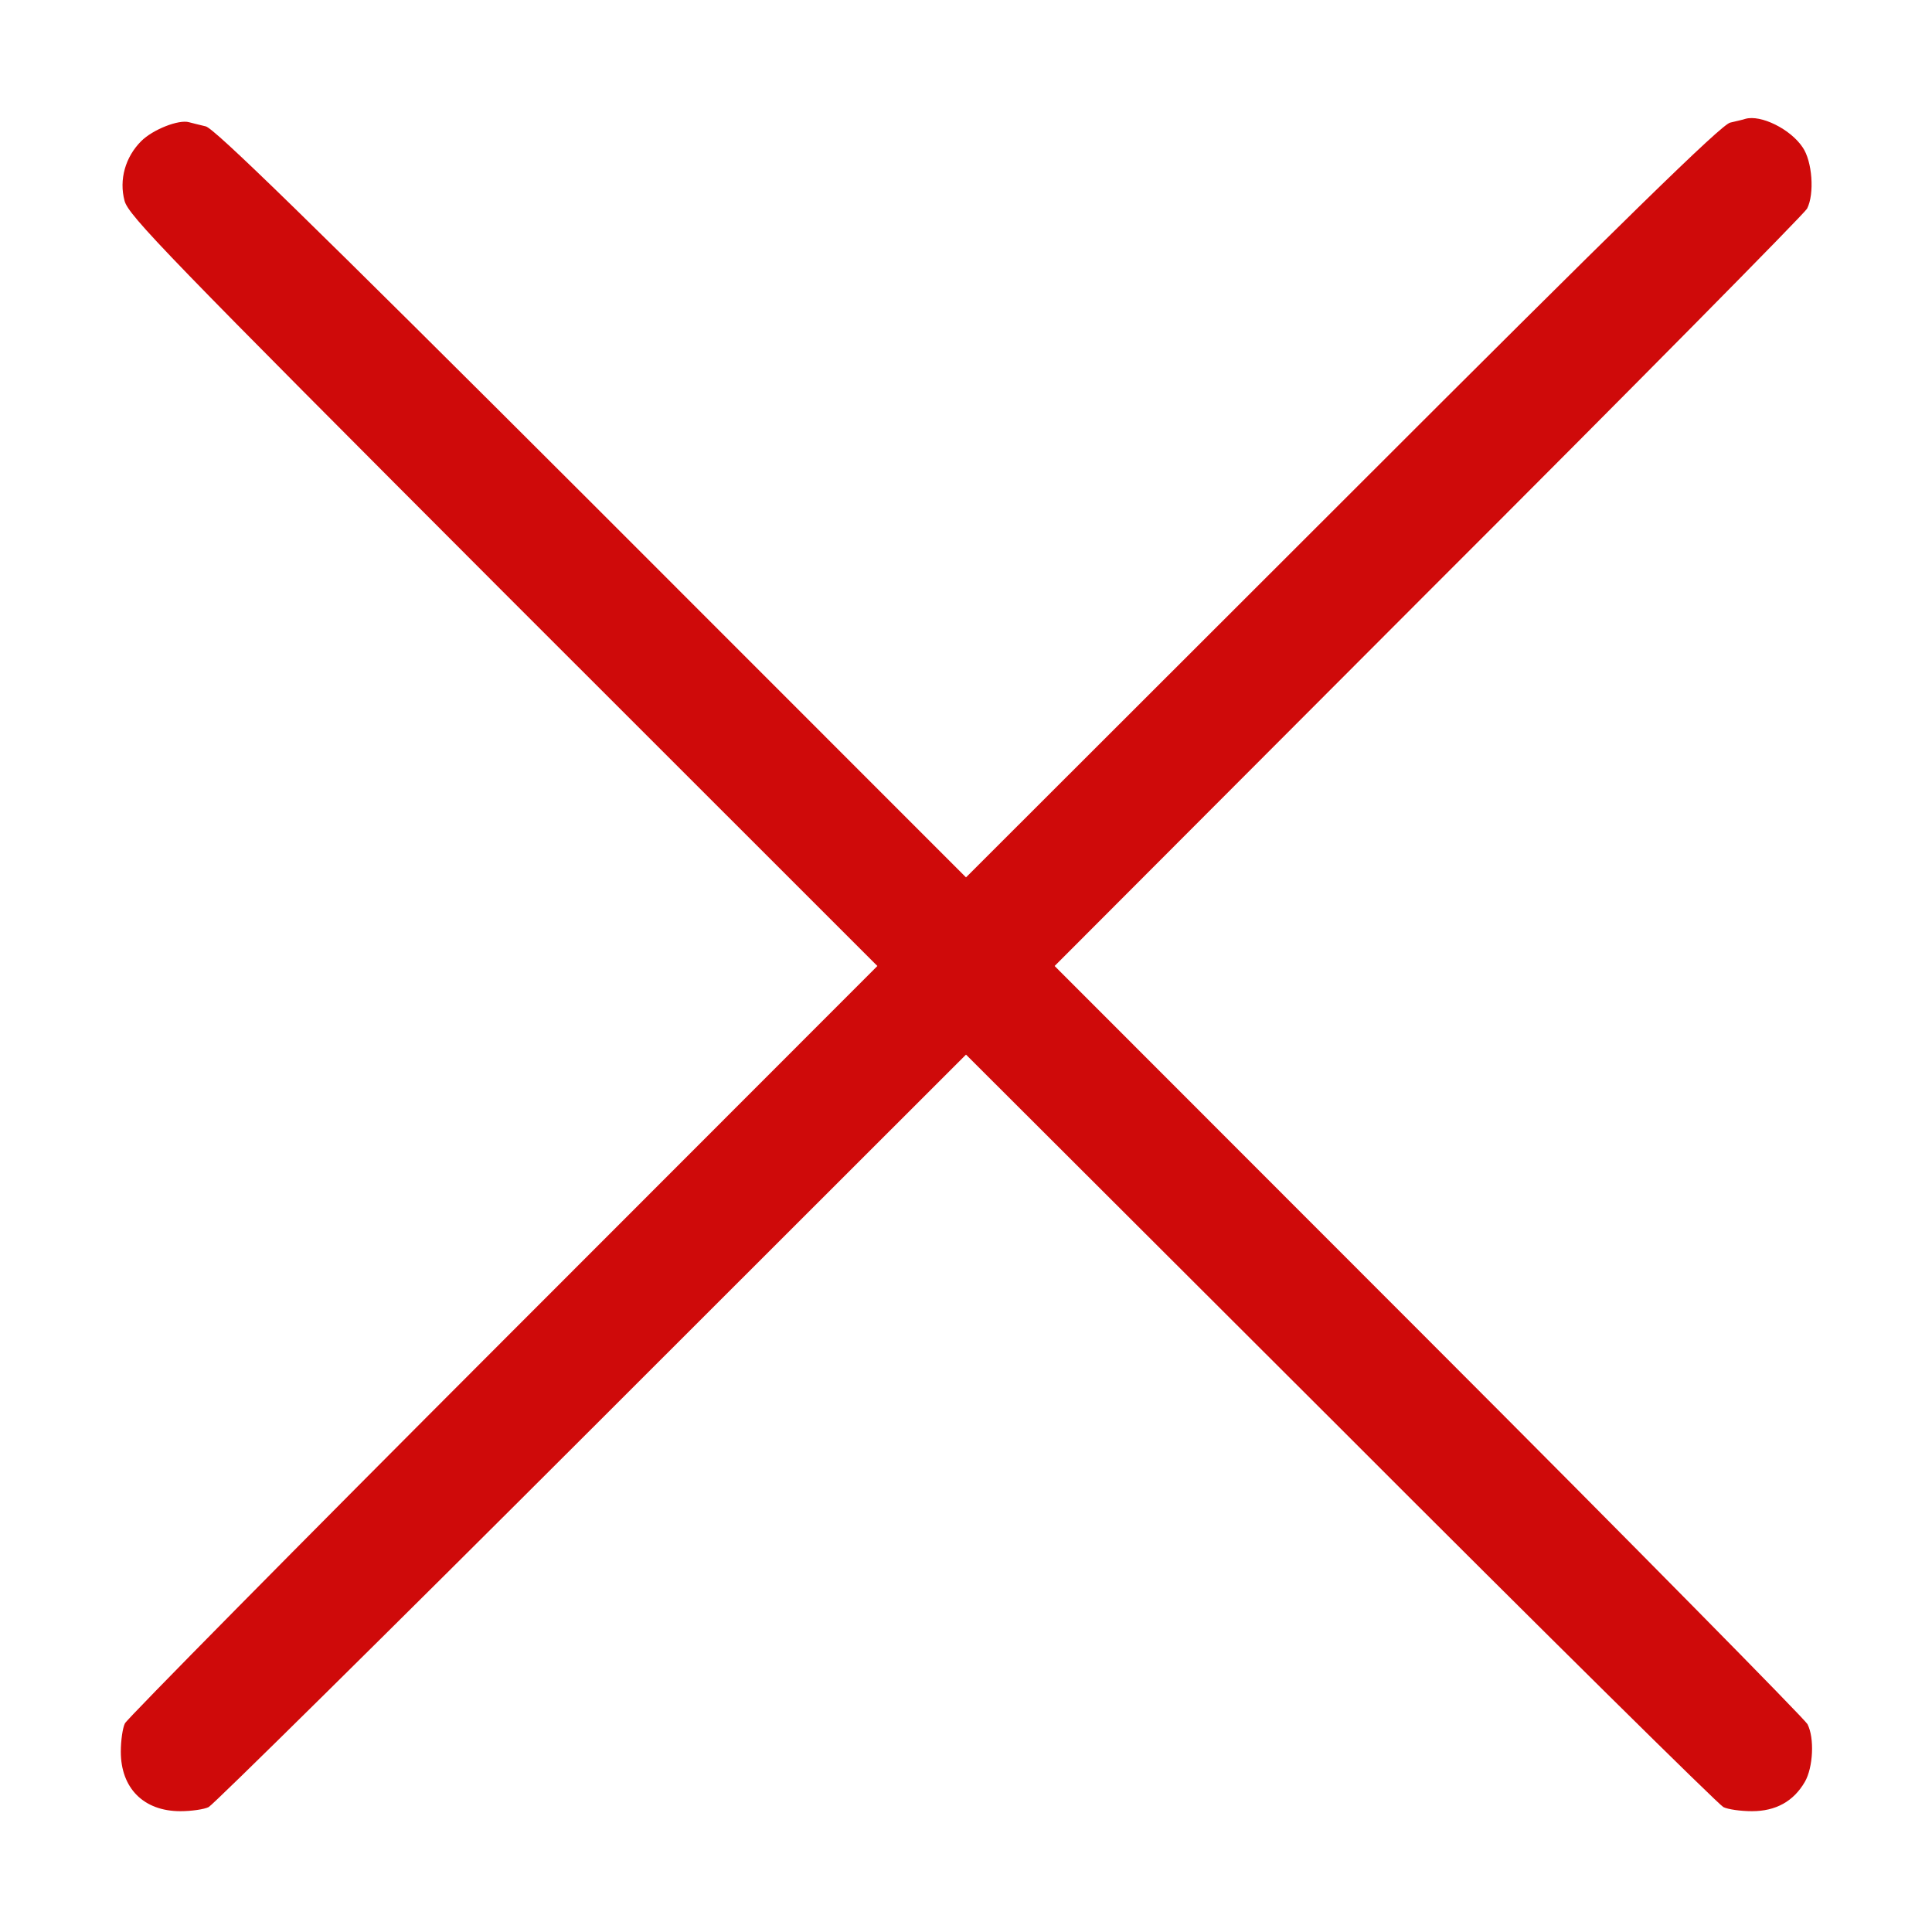 <svg width="15" height="15" viewBox="0 0 15 15" fill="none" xmlns="http://www.w3.org/2000/svg">
<g clip-path="url(#clip0_413_296)">
<path d="M13.55 0.923C13.535 0.929 13.482 0.94 13.433 0.952C13.365 0.967 12.633 1.682 10.424 3.891L7.5 6.812L4.594 3.905C2.391 1.705 1.664 0.996 1.597 0.981C1.55 0.97 1.491 0.955 1.468 0.949C1.389 0.926 1.187 1.005 1.096 1.096C0.973 1.219 0.923 1.395 0.967 1.559C0.996 1.673 1.301 1.986 3.905 4.594L6.812 7.5L3.905 10.409C2.309 12.006 0.987 13.345 0.97 13.38C0.952 13.415 0.938 13.515 0.938 13.6C0.938 13.884 1.116 14.062 1.4 14.062C1.485 14.062 1.585 14.048 1.62 14.03C1.655 14.013 2.994 12.691 4.594 11.092L7.5 8.188L10.409 11.092C12.006 12.691 13.345 14.013 13.38 14.03C13.415 14.048 13.515 14.062 13.602 14.062C13.787 14.062 13.925 13.986 14.013 13.834C14.077 13.723 14.089 13.494 14.033 13.386C14.013 13.348 12.691 12.006 11.092 10.406L8.188 7.5L11.092 4.591C12.691 2.994 14.013 1.655 14.03 1.62C14.089 1.506 14.071 1.251 13.995 1.143C13.901 1.002 13.67 0.888 13.55 0.923Z" fill="#CF0A0A"/>
</g>
<defs>
<clipPath id="clip0_413_296">
<rect width="15" height="15" fill="white"/>
</clipPath>
</defs>
</svg>
